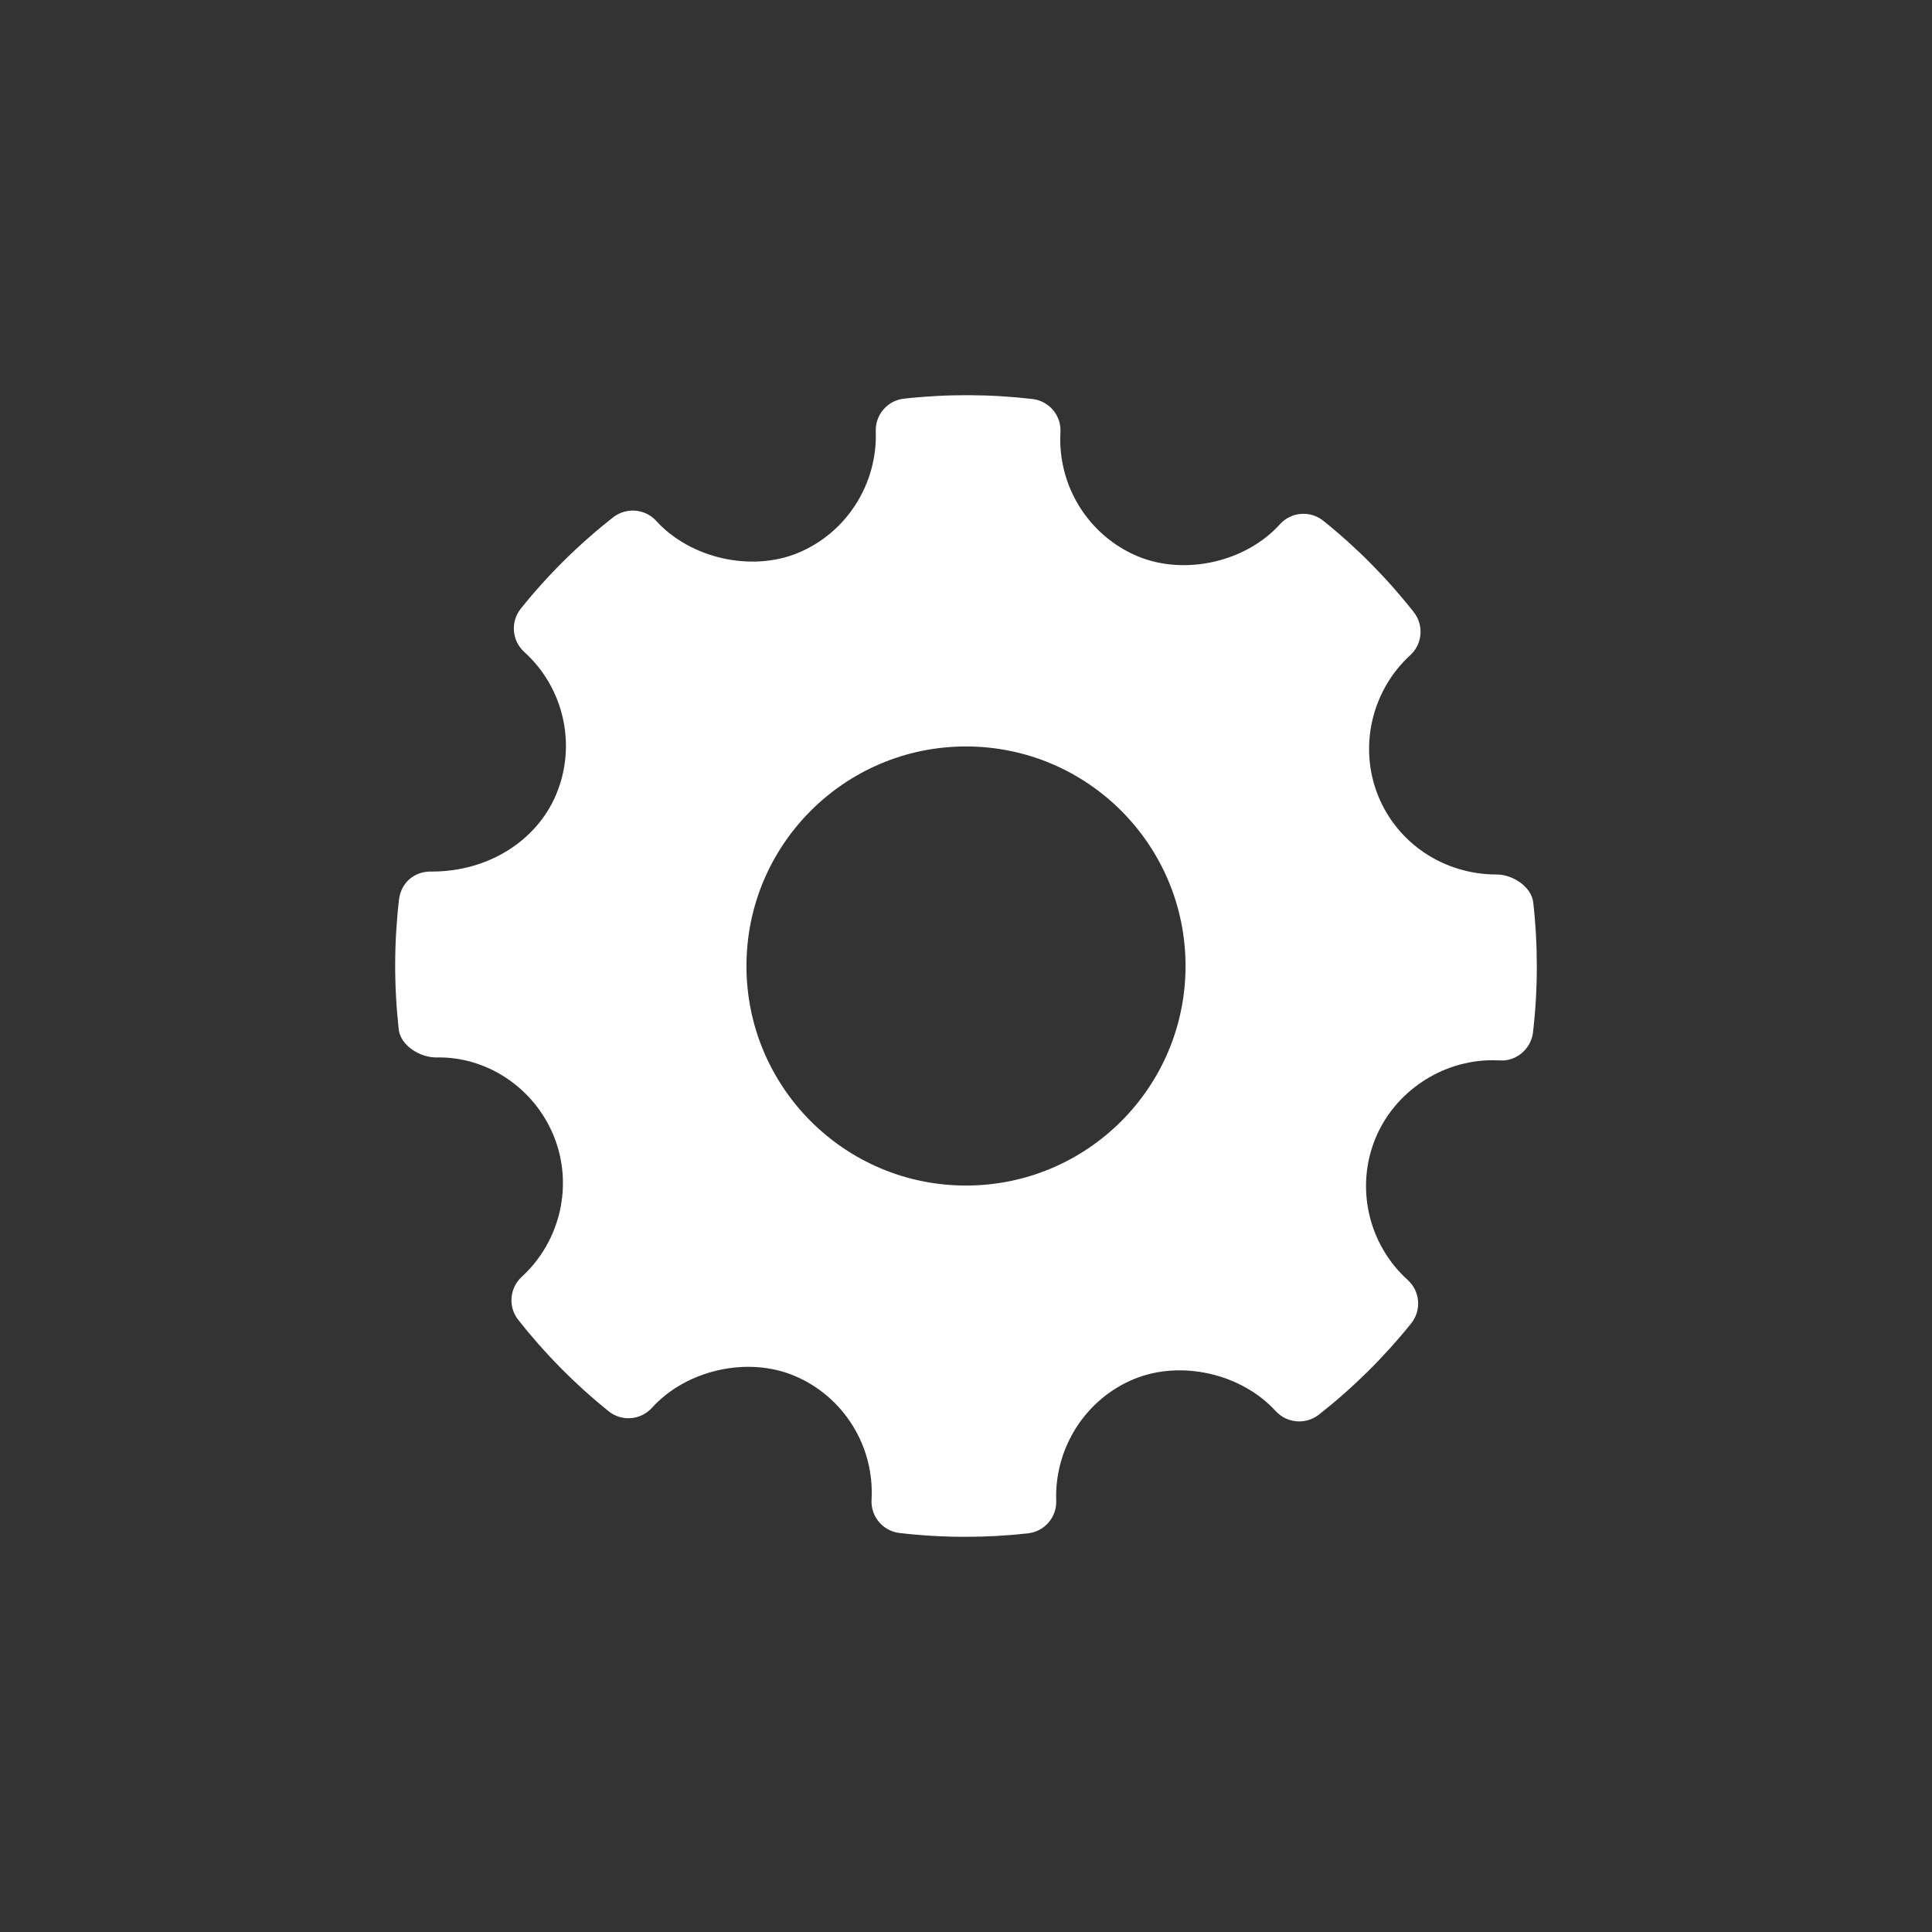 <svg width="44" height="44" viewBox="0 0 44 44" fill="none" xmlns="http://www.w3.org/2000/svg">
    <rect x="0" y="0" width="44" height="44" fill="#333333" stroke="none"/>
    <path fill-rule="evenodd" clip-rule="evenodd"
          d="M34.919 20.556C34.877 20.191 34.451 19.916 34.083 19.916C32.892 19.916 31.834 19.217 31.391 18.135C30.938 17.027 31.23 15.735 32.118 14.92C32.398 14.665 32.431 14.237 32.197 13.94C31.587 13.166 30.894 12.466 30.137 11.86C29.841 11.622 29.406 11.655 29.149 11.94C28.375 12.798 26.983 13.117 25.907 12.668C24.788 12.197 24.082 11.063 24.151 9.846C24.174 9.463 23.894 9.131 23.513 9.087C22.542 8.974 21.562 8.971 20.588 9.079C20.212 9.12 19.932 9.445 19.945 9.823C19.987 11.028 19.273 12.142 18.165 12.596C17.102 13.03 15.72 12.714 14.946 11.864C14.691 11.584 14.263 11.549 13.965 11.781C13.186 12.392 12.477 13.092 11.862 13.86C11.622 14.159 11.657 14.592 11.94 14.848C12.845 15.668 13.137 16.971 12.667 18.092C12.218 19.161 11.108 19.849 9.838 19.849C9.426 19.836 9.132 20.113 9.087 20.488C8.973 21.464 8.971 22.459 9.081 23.444C9.122 23.811 9.561 24.083 9.934 24.083C11.066 24.054 12.153 24.755 12.609 25.865C13.063 26.973 12.771 28.264 11.882 29.079C11.604 29.335 11.568 29.762 11.803 30.059C12.407 30.828 13.1 31.528 13.859 32.139C14.157 32.38 14.591 32.346 14.849 32.061C15.627 31.201 17.018 30.883 18.09 31.332C19.212 31.802 19.918 32.936 19.849 34.154C19.826 34.536 20.107 34.869 20.487 34.913C20.983 34.971 21.483 35 21.984 35C22.46 35 22.936 34.974 23.412 34.921C23.788 34.879 24.068 34.555 24.055 34.176C24.012 32.972 24.727 31.857 25.834 31.404C26.904 30.967 28.28 31.287 29.053 32.137C29.311 32.416 29.735 32.45 30.035 32.219C30.812 31.609 31.519 30.91 32.138 30.14C32.378 29.842 32.344 29.408 32.06 29.151C31.155 28.332 30.862 27.028 31.332 25.908C31.774 24.854 32.842 24.146 33.991 24.146L34.152 24.15C34.525 24.18 34.868 23.893 34.913 23.513C35.027 22.535 35.029 21.541 34.919 20.556ZM22 27C24.761 27 27 24.761 27 22C27 19.239 24.761 17 22 17C19.239 17 17 19.239 17 22C17 24.761 19.239 27 22 27Z"
          fill="#ffffff"/>
</svg>
